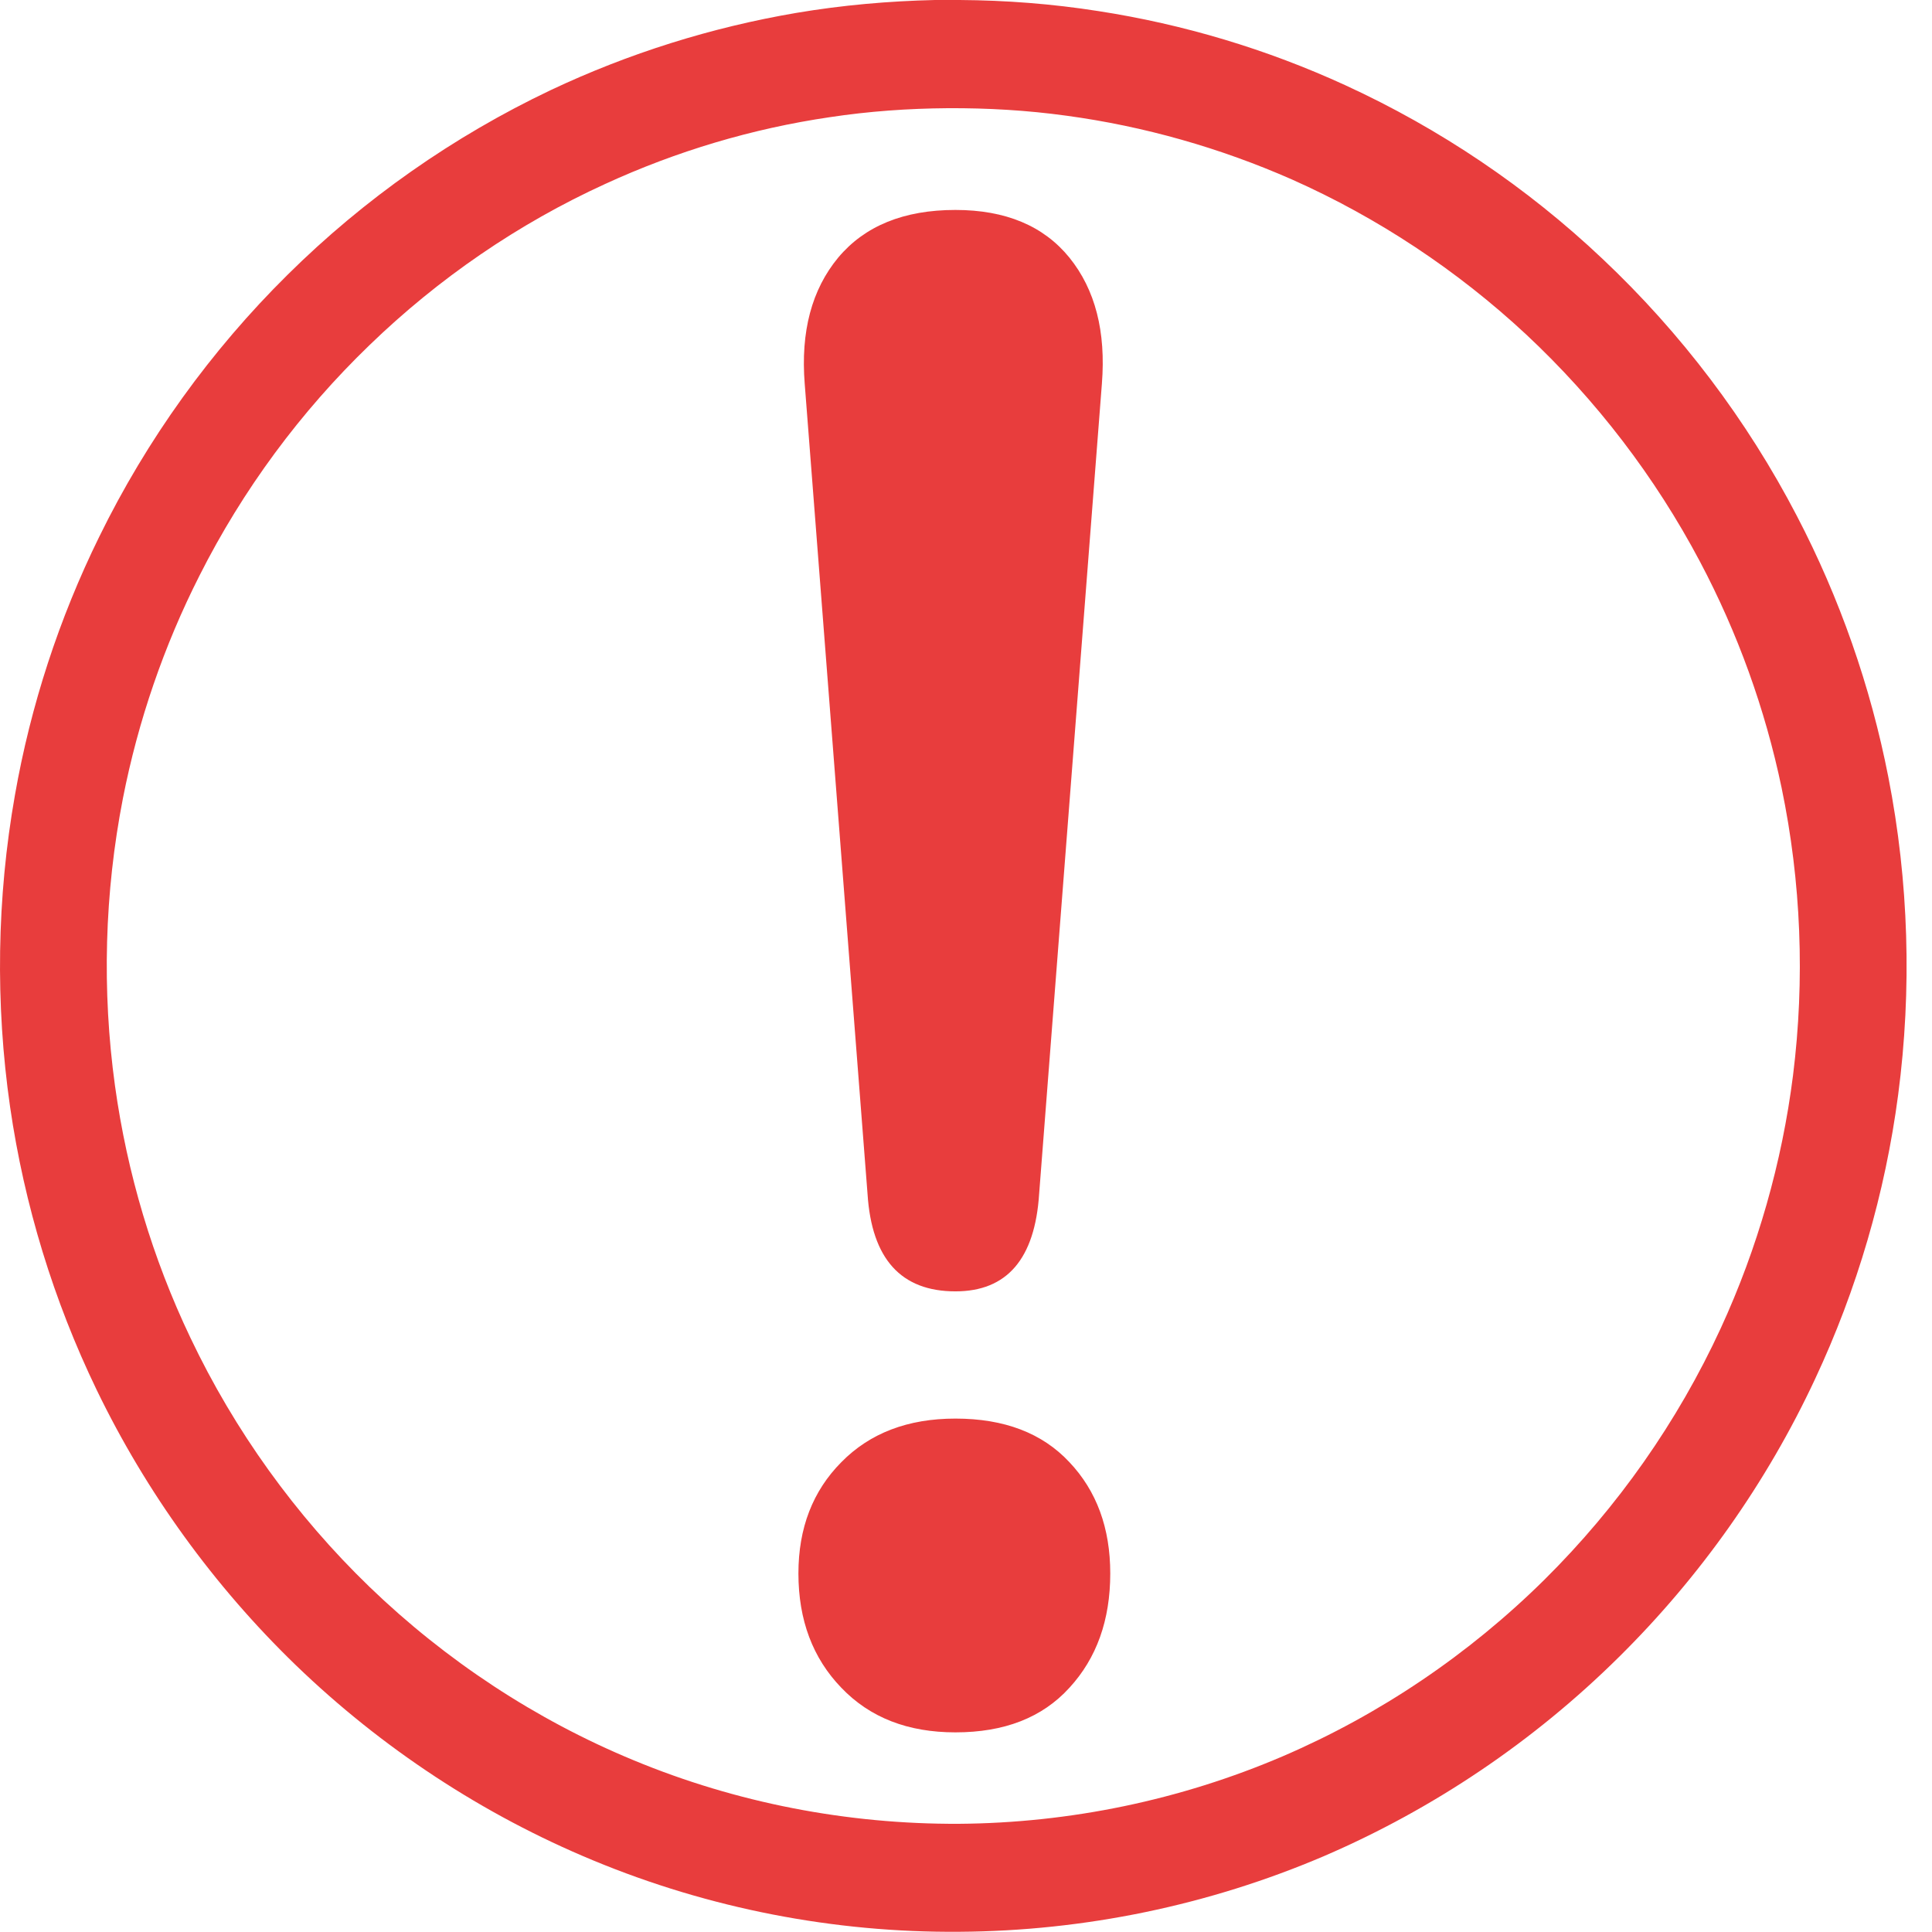 <svg width="27" height="27" viewBox="0 0 27 27" fill="none" xmlns="http://www.w3.org/2000/svg">
<g clip-path="url(#clip0_1602_3578)">
<path d="M13.409 0C14.059 0.004 14.707 0.054 15.35 0.155C16.541 0.339 17.706 0.688 18.803 1.192C20.12 1.797 21.338 2.617 22.396 3.618C23.491 4.651 24.414 5.868 25.112 7.211C25.709 8.356 26.142 9.591 26.39 10.861C26.676 12.319 26.721 13.828 26.527 15.3C26.346 16.675 25.952 18.022 25.365 19.274C24.689 20.722 23.756 22.039 22.627 23.155C21.439 24.332 20.036 25.279 18.506 25.938C16.897 26.626 15.156 26.986 13.409 26.997C11.658 27.011 9.91 26.672 8.289 25.999C6.751 25.362 5.335 24.43 4.133 23.27C2.991 22.165 2.044 20.858 1.35 19.422C0.749 18.177 0.34 16.841 0.141 15.469C-0.067 14.026 -0.045 12.546 0.209 11.11C0.429 9.857 0.827 8.64 1.386 7.503C2.052 6.142 2.947 4.9 4.018 3.841C5.09 2.779 6.338 1.905 7.695 1.26C8.785 0.745 9.943 0.382 11.13 0.18C11.77 0.072 12.416 0.015 13.065 0C13.18 0 13.294 -0.003 13.409 0ZM13.246 1.512C12.693 1.516 12.141 1.555 11.594 1.638C10.512 1.797 9.453 2.113 8.457 2.571C7.244 3.125 6.126 3.892 5.163 4.824C4.2 5.753 3.393 6.844 2.787 8.046C2.291 9.025 1.93 10.076 1.718 11.156C1.46 12.478 1.423 13.842 1.607 15.174C1.776 16.395 2.132 17.586 2.659 18.691C3.278 19.994 4.131 21.179 5.163 22.176C6.231 23.206 7.487 24.034 8.853 24.599C10.293 25.197 11.845 25.495 13.399 25.488C14.95 25.477 16.496 25.157 17.925 24.545C19.283 23.962 20.53 23.119 21.585 22.075C22.605 21.064 23.444 19.872 24.048 18.562C24.562 17.446 24.904 16.247 25.058 15.027C25.225 13.691 25.172 12.326 24.898 11.009C24.668 9.907 24.283 8.842 23.759 7.852C23.131 6.664 22.305 5.587 21.327 4.673C20.364 3.777 19.255 3.042 18.057 2.509C17.054 2.067 15.989 1.764 14.904 1.617C14.354 1.541 13.8 1.509 13.246 1.512ZM13.352 24.21C12.689 24.21 12.158 24.005 11.758 23.587C11.358 23.173 11.158 22.64 11.158 21.989C11.158 21.355 11.358 20.837 11.758 20.434C12.158 20.027 12.689 19.825 13.352 19.825C14.034 19.825 14.565 20.027 14.945 20.434C15.326 20.837 15.516 21.355 15.516 21.989C15.516 22.64 15.326 23.173 14.945 23.587C14.565 24.005 14.034 24.21 13.352 24.21ZM13.352 18.047C12.592 18.047 12.182 17.593 12.124 16.686L11.246 5.364C11.188 4.633 11.344 4.047 11.714 3.6C12.085 3.157 12.631 2.934 13.352 2.934C14.054 2.934 14.585 3.157 14.945 3.6C15.306 4.047 15.457 4.633 15.399 5.364L14.522 16.686C14.463 17.593 14.073 18.047 13.352 18.047Z" fill="#E83D3D"/>
</g>
<defs>
<clipPath id="clip0_1602_3578">
<rect width="27" height="27" fill="white"/>
</clipPath>
</defs>
</svg>
